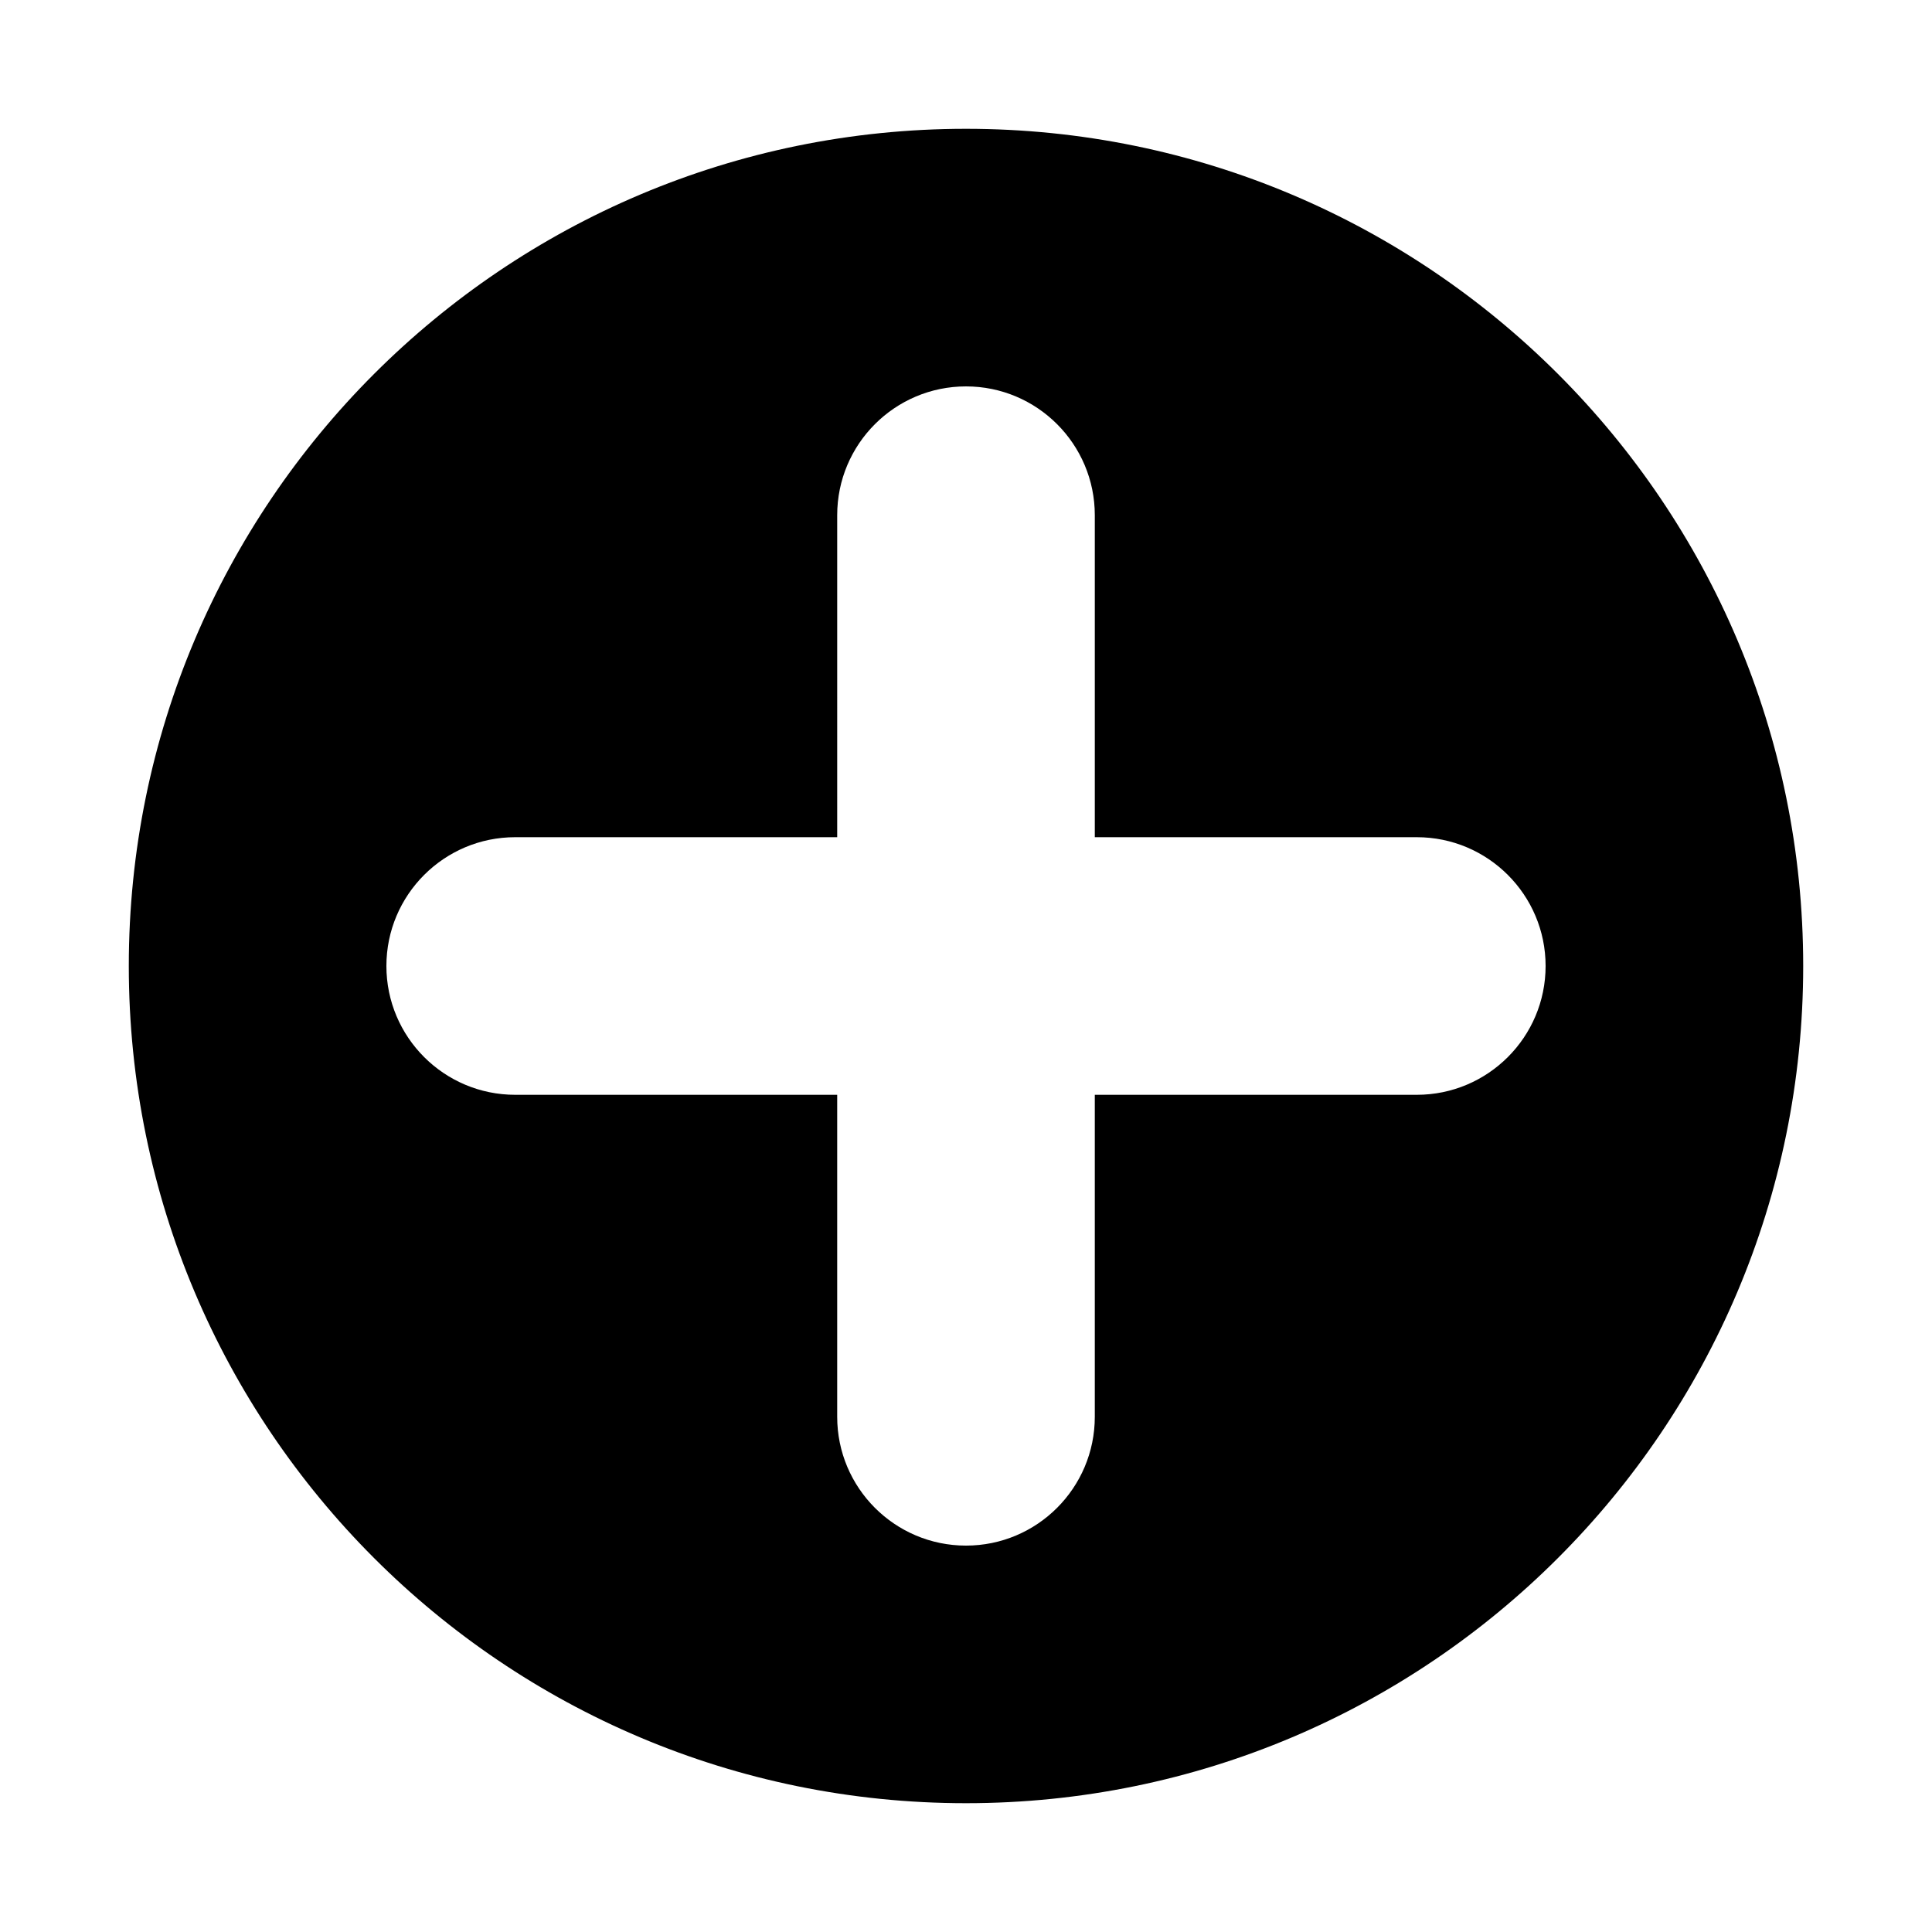<?xml version="1.0" encoding="UTF-8"?>
<!DOCTYPE svg PUBLIC "-//W3C//DTD SVG 1.1 Tiny//EN" "http://www.w3.org/Graphics/SVG/1.1/DTD/svg11-tiny.dtd">
<svg baseProfile="tiny" height="30px" version="1.1" viewBox="0 0 30 30" width="30px" x="0px" xmlns="http://www.w3.org/2000/svg" xmlns:xlink="http://www.w3.org/1999/xlink" y="0px">
<rect fill="none" height="30" width="30"/>
<path d="M15,2C7.82,2,2,7.82,2,15c0,7.18,5.82,13,13,13c7.18,0,13-5.82,13-13C28,7.82,22.18,2,15,2z M22,17h-5v5  c0,1.104-0.896,2-2,2c-1.104,0-2-0.896-2-2v-5H8c-1.104,0-2-0.896-2-2c0-1.104,0.896-2,2-2h5V8c0-1.104,0.896-2,2-2  c1.104,0,2,0.896,2,2v5h5c1.104,0,2,0.896,2,2C24,16.104,23.104,17,22,17z"/>
</svg>
